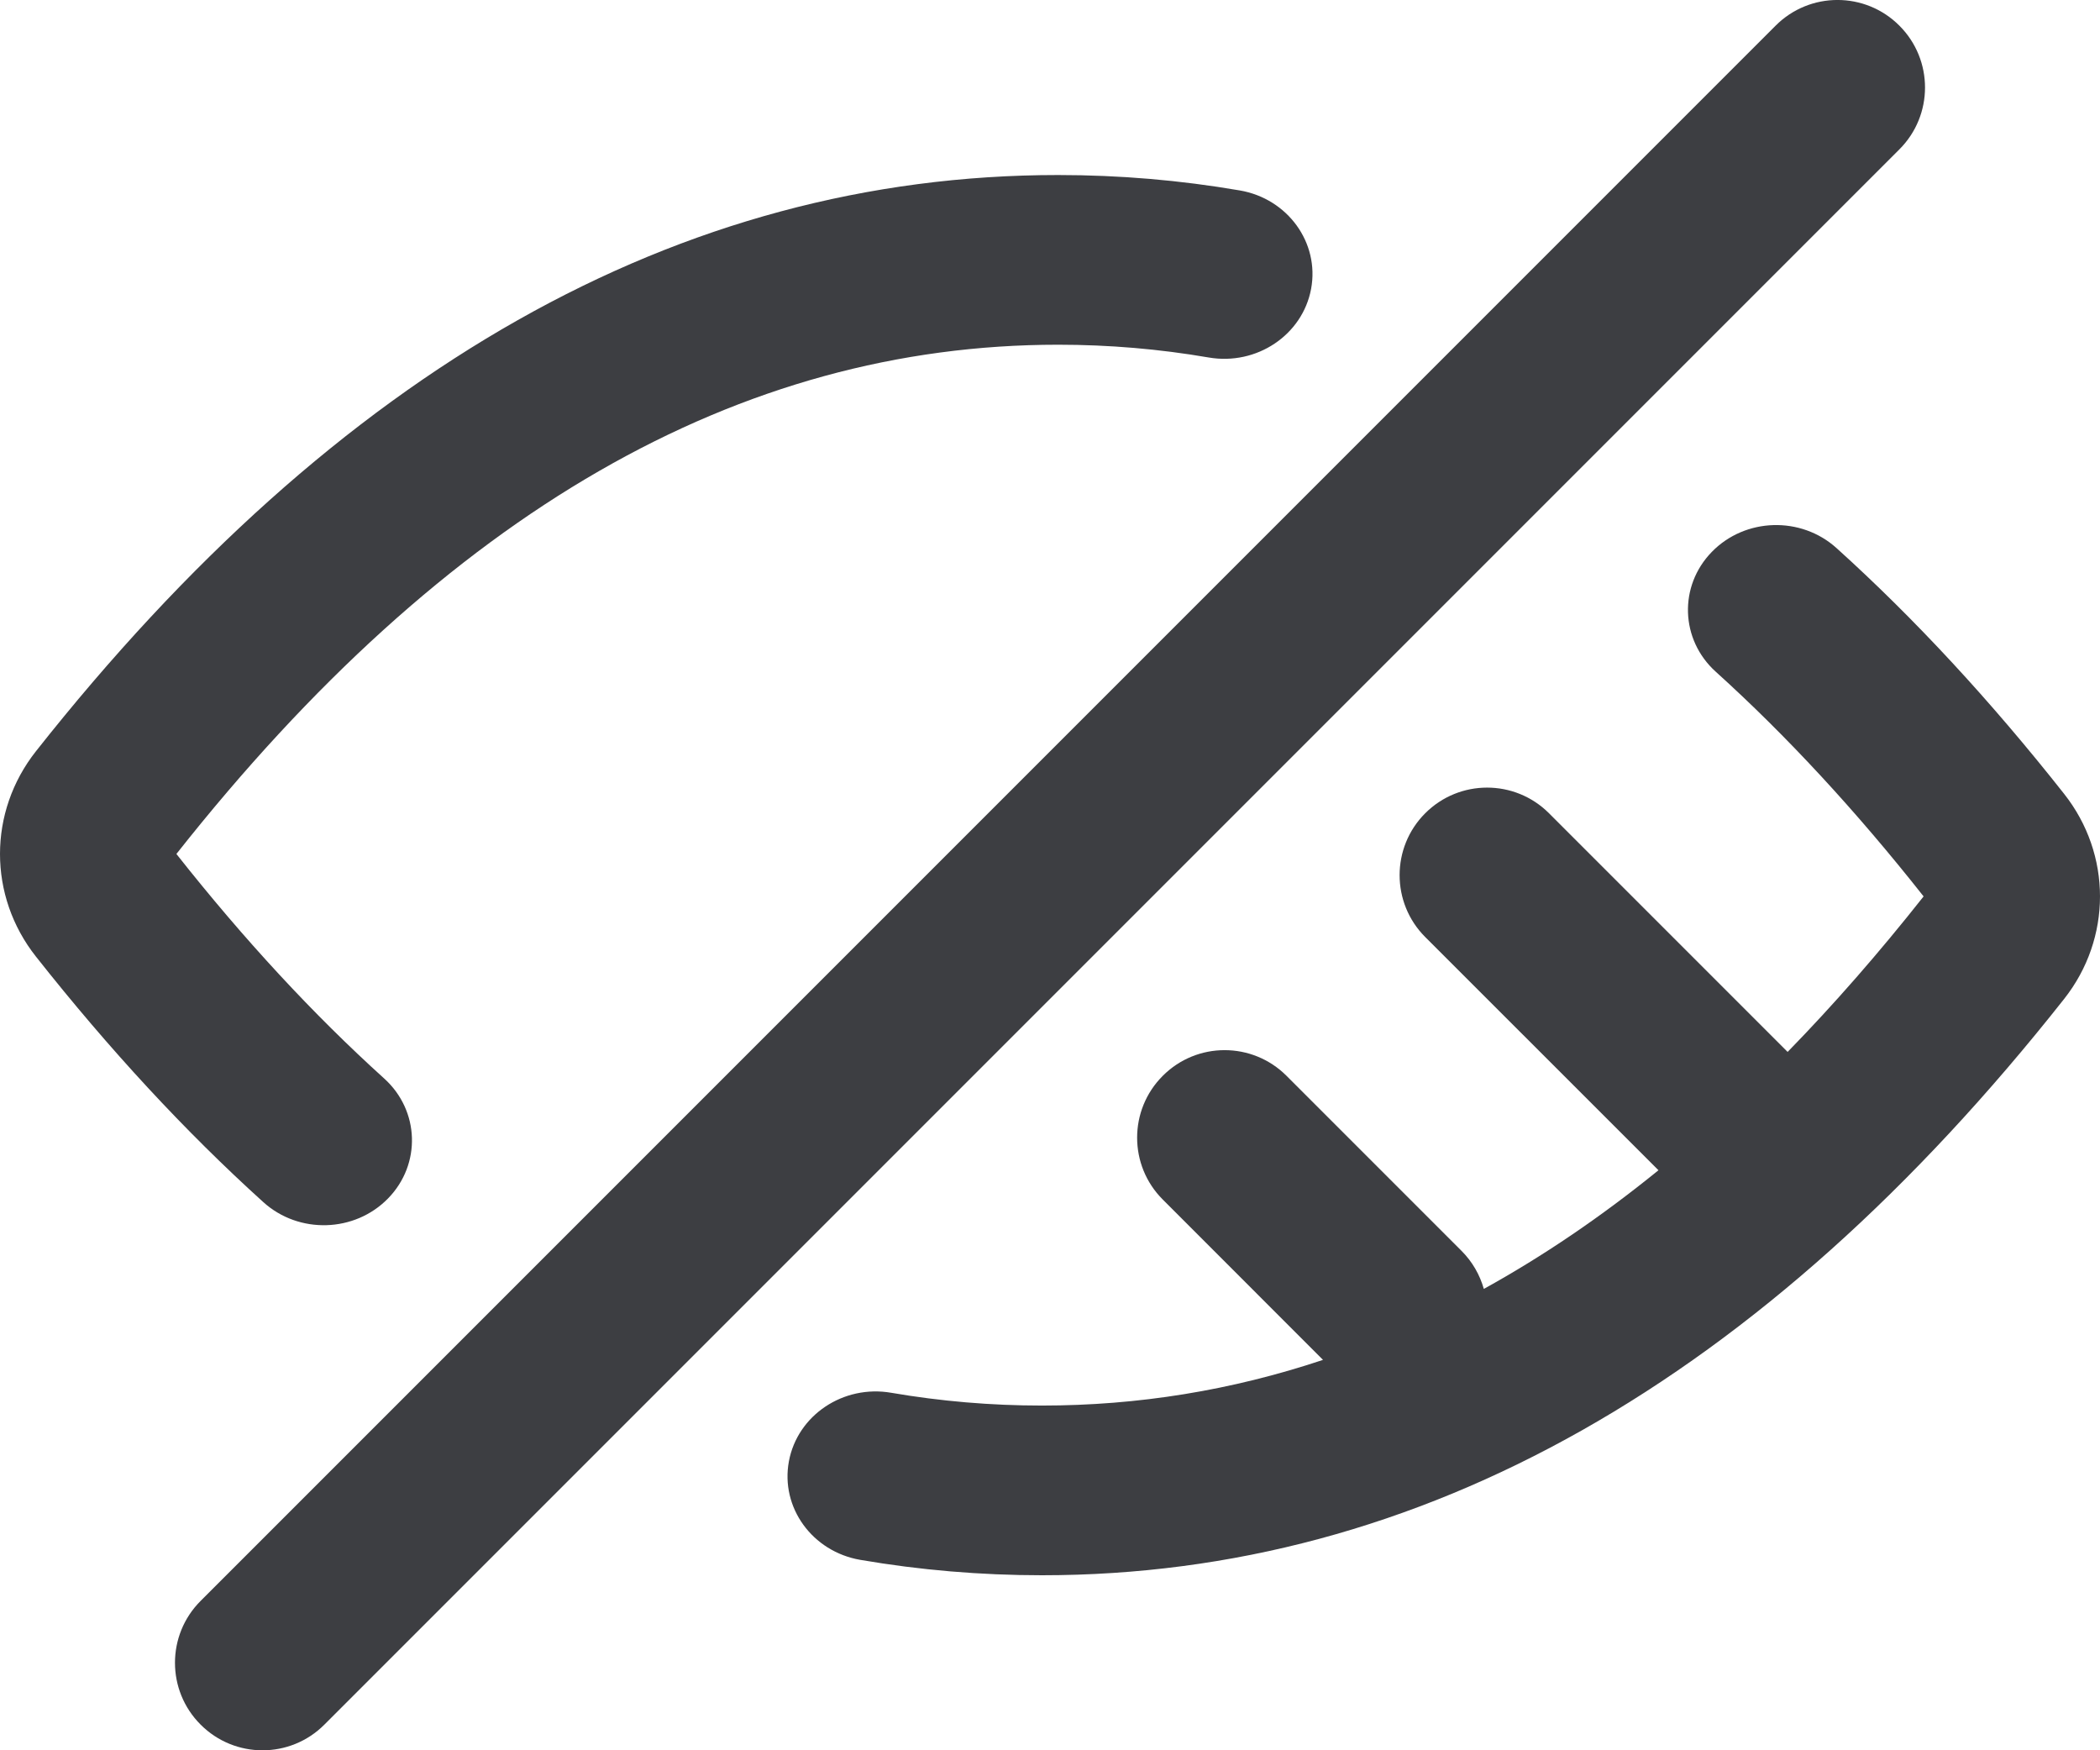 <svg id="meteor-icon-kit__regular-low-vision" viewBox="0 0 24 20" fill="none" xmlns="http://www.w3.org/2000/svg"><path d="M21.707 0.293C21.317 -0.098 20.683 -0.098 20.293 0.293L2.293 18.293C1.902 18.683 1.902 19.317 2.293 19.707C2.683 20.098 3.317 20.098 3.707 19.707L21.707 1.707C22.098 1.317 22.098 0.683 21.707 0.293z" fill="#3D3E42"/><path d="M16.288 9.293C16.679 8.902 17.312 8.902 17.703 9.293L20.43 12.02C20.955 11.482 21.473 10.89 21.984 10.243C21.21 9.263 20.418 8.407 19.609 7.676C19.203 7.31 19.183 6.696 19.564 6.306C19.945 5.915 20.583 5.896 20.989 6.263C21.883 7.07 22.749 8.006 23.589 9.07C24.137 9.763 24.137 10.723 23.589 11.416C20.147 15.774 16.241 18 11.908 18C11.206 18 10.513 17.941 9.831 17.824C9.283 17.729 8.918 17.226 9.016 16.698C9.114 16.171 9.638 15.82 10.186 15.915C10.751 16.012 11.325 16.061 11.908 16.061C13.005 16.061 14.075 15.888 15.12 15.539L13.289 13.707C12.898 13.317 12.898 12.683 13.289 12.293C13.679 11.902 14.312 11.902 14.703 12.293L16.703 14.293C16.828 14.418 16.913 14.569 16.958 14.728C17.634 14.355 18.299 13.904 18.954 13.372L16.288 10.707C15.898 10.317 15.898 9.683 16.288 9.293z" fill="#3D3E42"/><path d="M4.435 13.694C4.816 13.304 4.796 12.69 4.391 12.324C3.582 11.593 2.79 10.738 2.016 9.758C5.105 5.847 8.452 3.939 12.093 3.939C12.676 3.939 13.25 3.988 13.814 4.085C14.362 4.179 14.886 3.828 14.984 3.301C15.082 2.774 14.717 2.27 14.169 2.176C13.487 2.059 12.795 2 12.093 2C7.759 2 3.854 4.226 0.411 8.584C-0.137 9.278 -0.137 10.238 0.411 10.931C1.251 11.994 2.117 12.93 3.01 13.737C3.416 14.104 4.054 14.085 4.435 13.694z" fill="#3D3E42"/></svg>